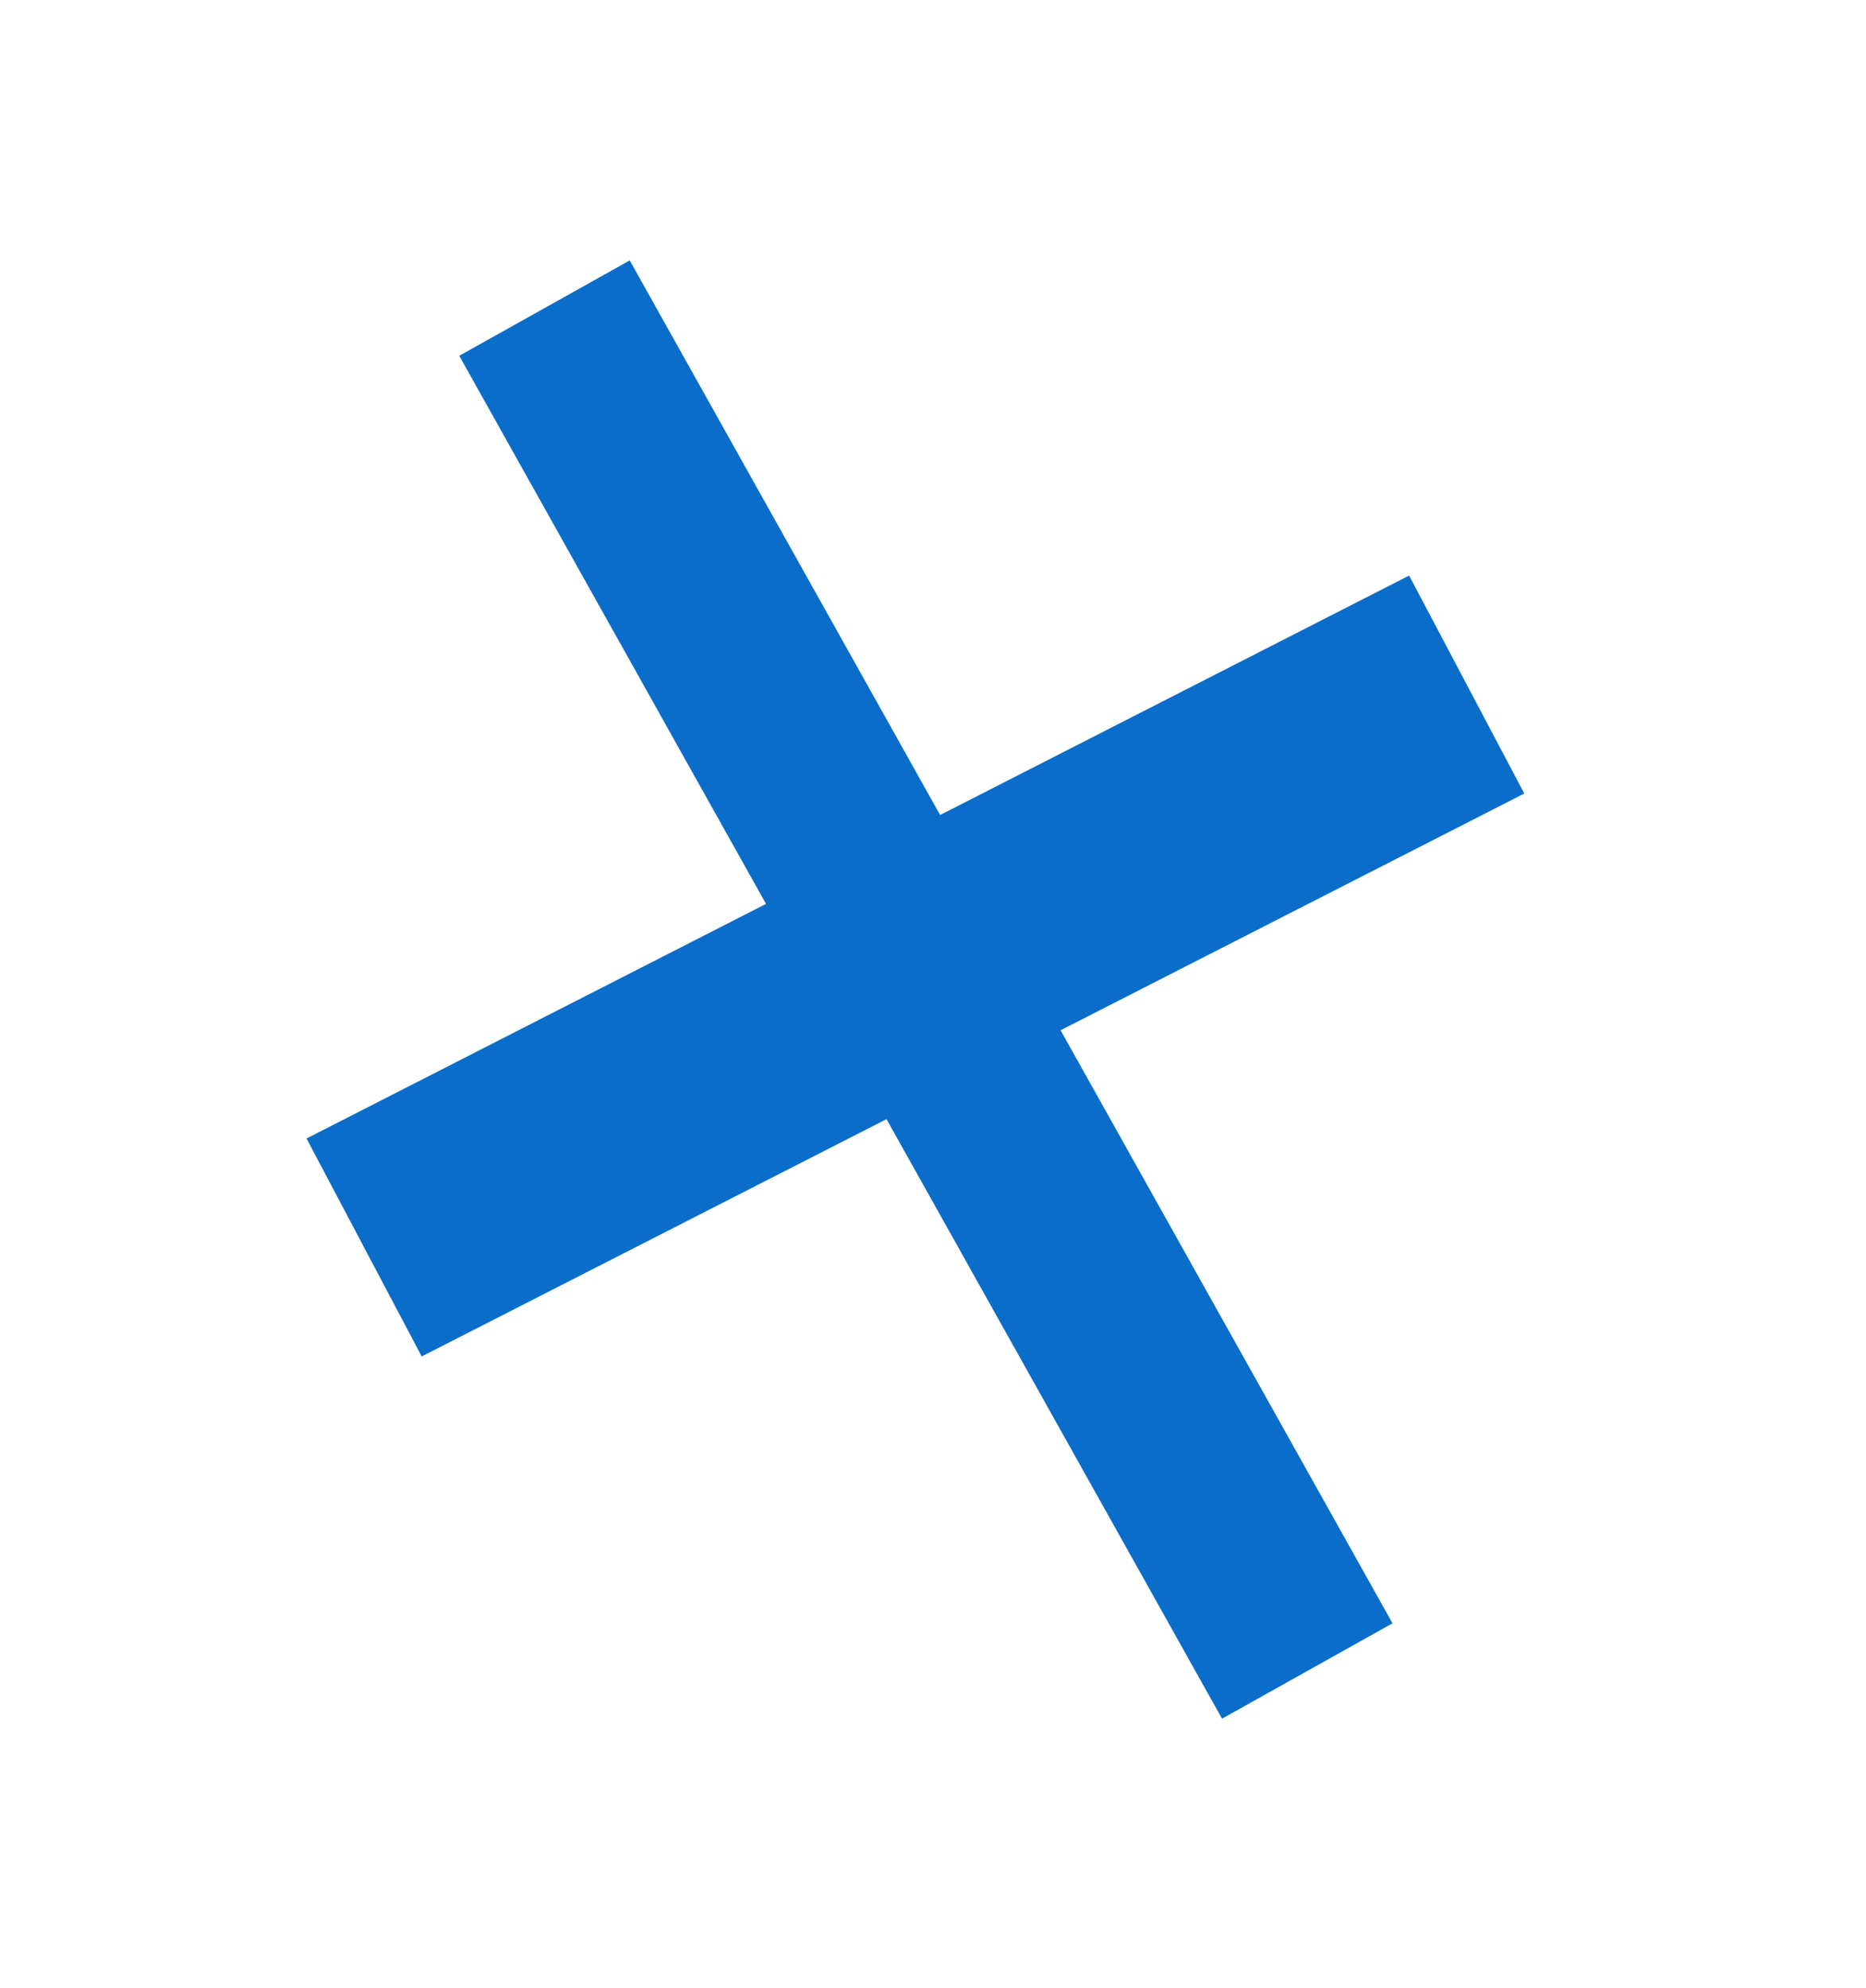<svg width="76" height="81" viewBox="0 0 76 81" fill="none" xmlns="http://www.w3.org/2000/svg">
<rect x="18.705" y="14.494" width="7.956" height="63.621" transform="rotate(-29.23 18.705 14.494)" fill="#0A6DC9"/>
<rect width="10.044" height="50.401" transform="matrix(0.467 0.884 -0.891 0.455 57.392 23.447)" fill="#0A6DC9"/>
</svg>
